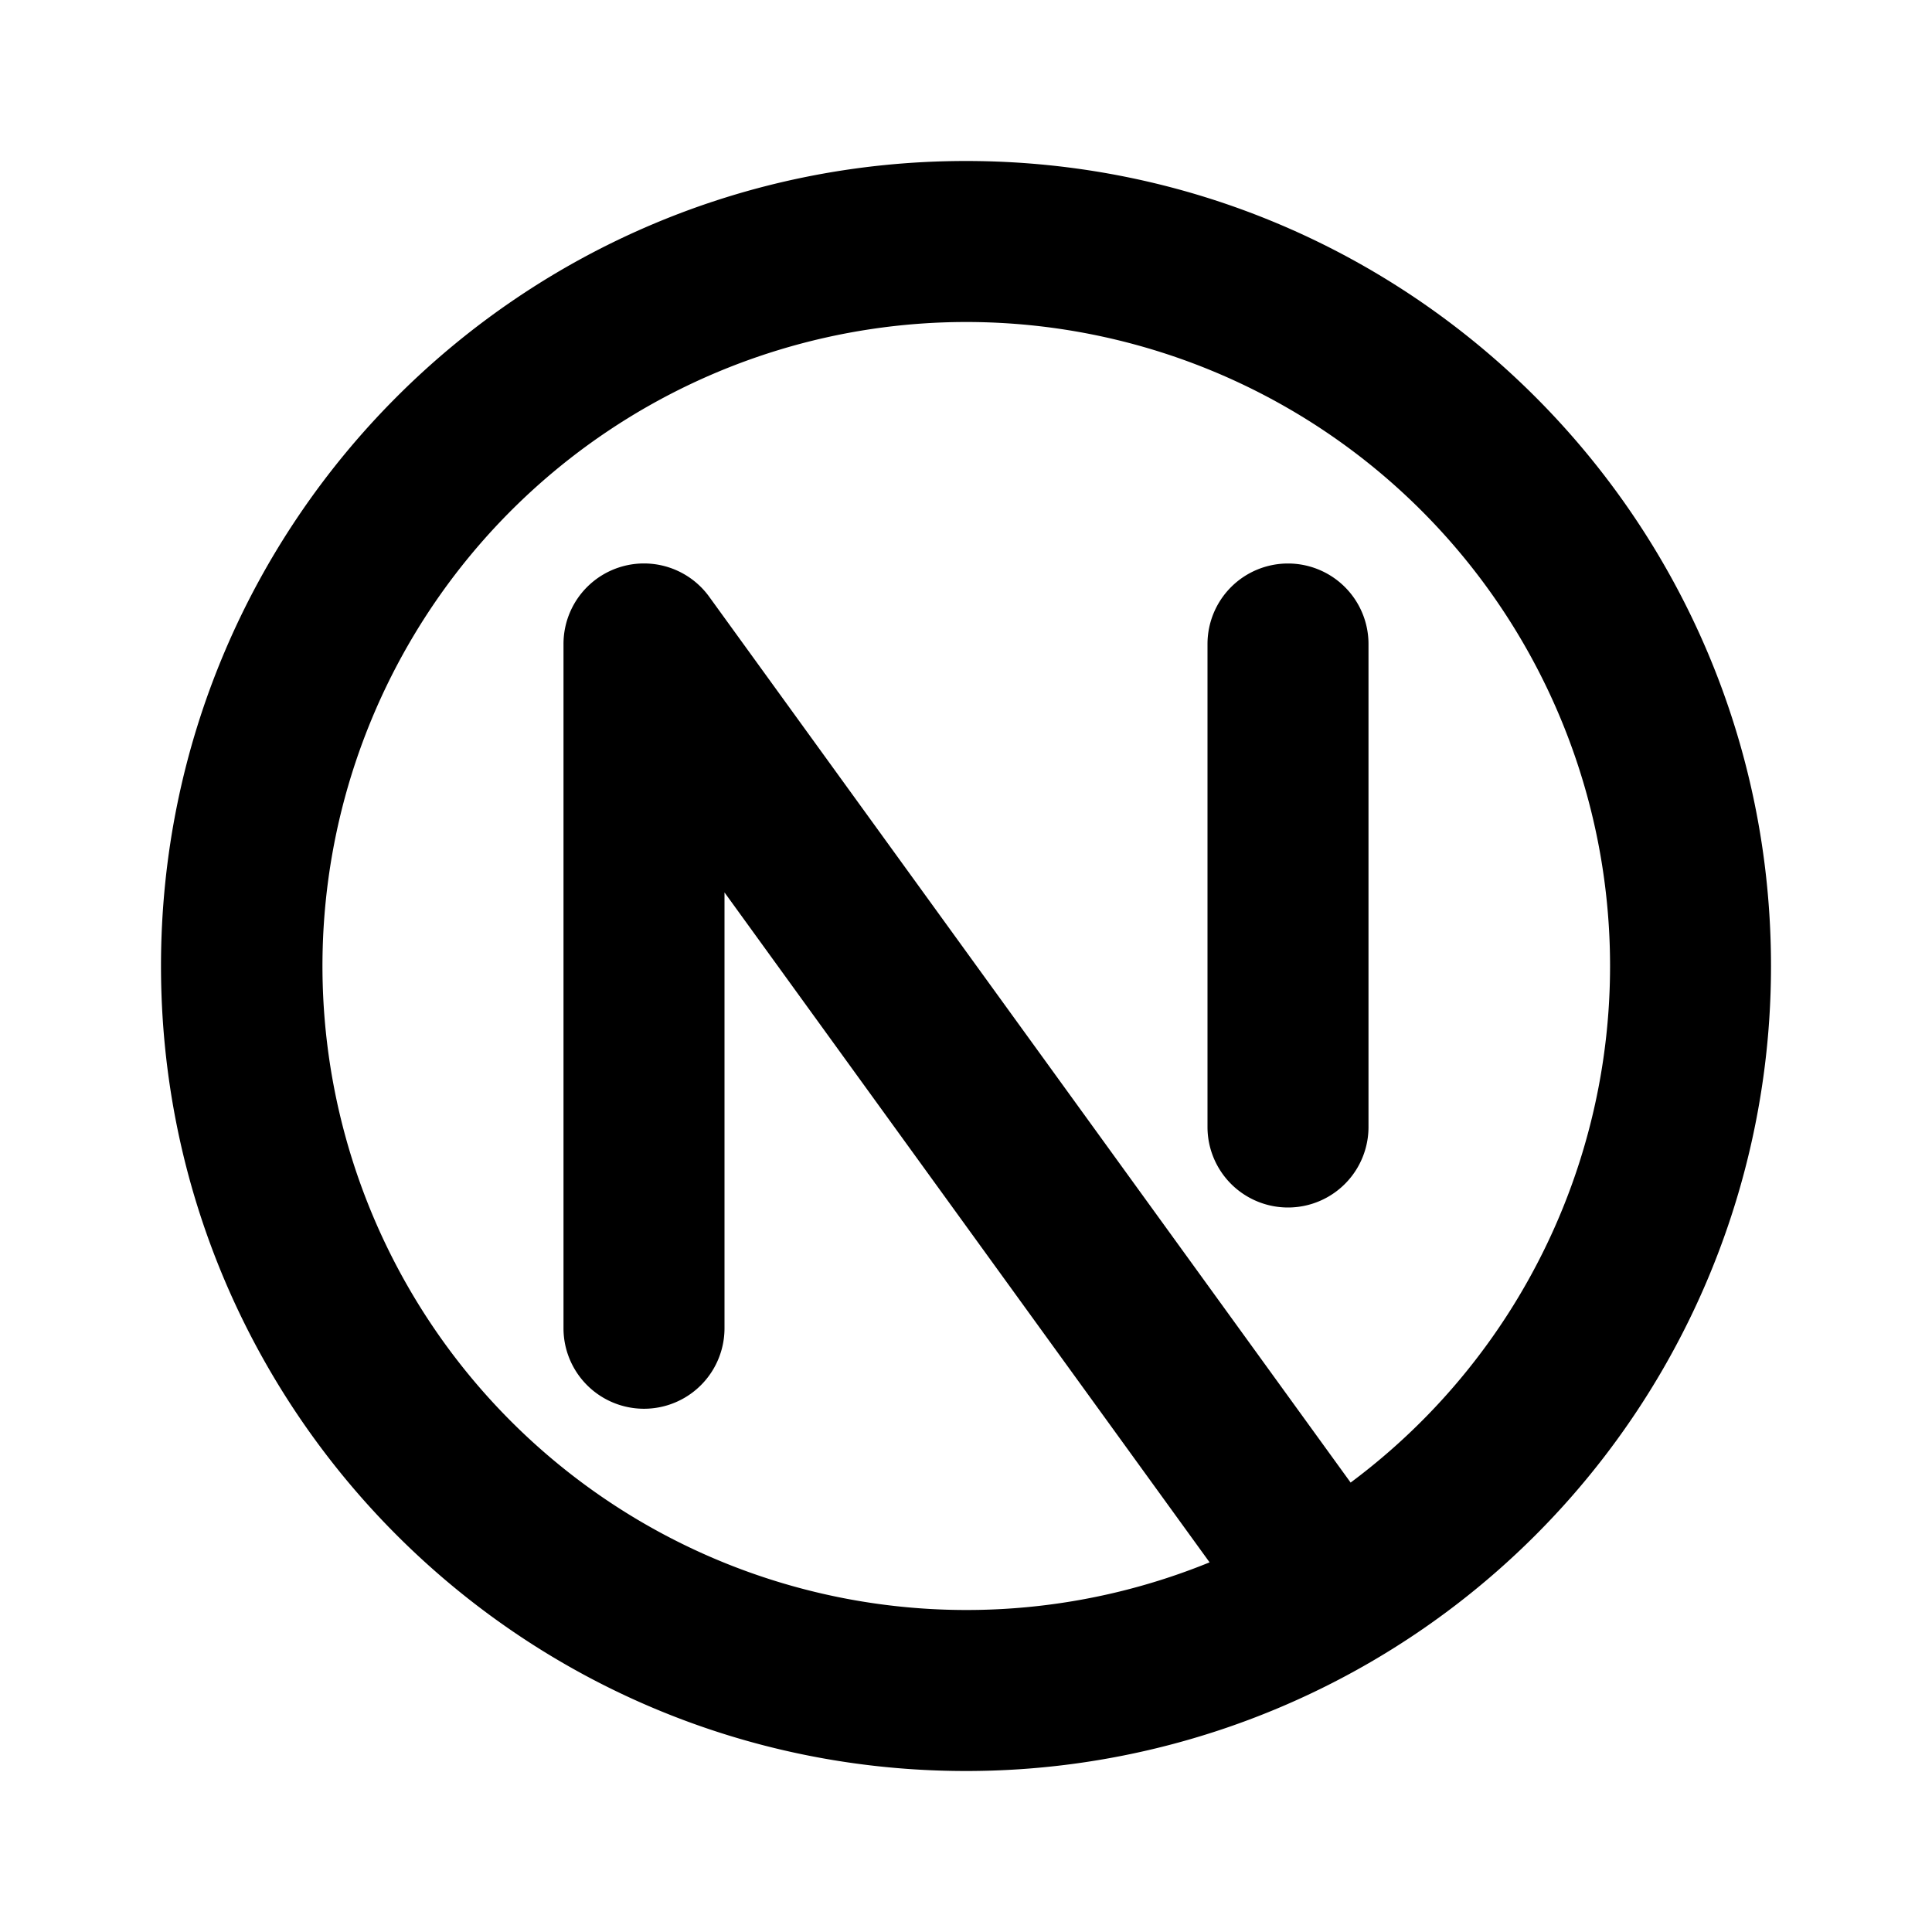 <svg
  width="24"
  height="24"
  viewBox="0 0 24 24"
  xmlns="http://www.w3.org/2000/svg"
>
  <path
    fill-rule="evenodd"
    clip-rule="evenodd"
    d="M12 4a8 8 0 1 0 3.026 15.408L9 11.086V16.5a1 1 0 1 1-2 0V8a1 1 0 0 1 1.81-.587l7.968 11.004A8 8 0 0 0 12 4zM2 12C2 6.477 6.477 2 12 2s10 4.477 10 10a9.996 9.996 0 0 1-10 10C6.477 22 2 17.523 2 12zm14-5a1 1 0 0 1 1 1v6a1 1 0 1 1-2 0V8a1 1 0 0 1 1-1z"
  />
</svg>
